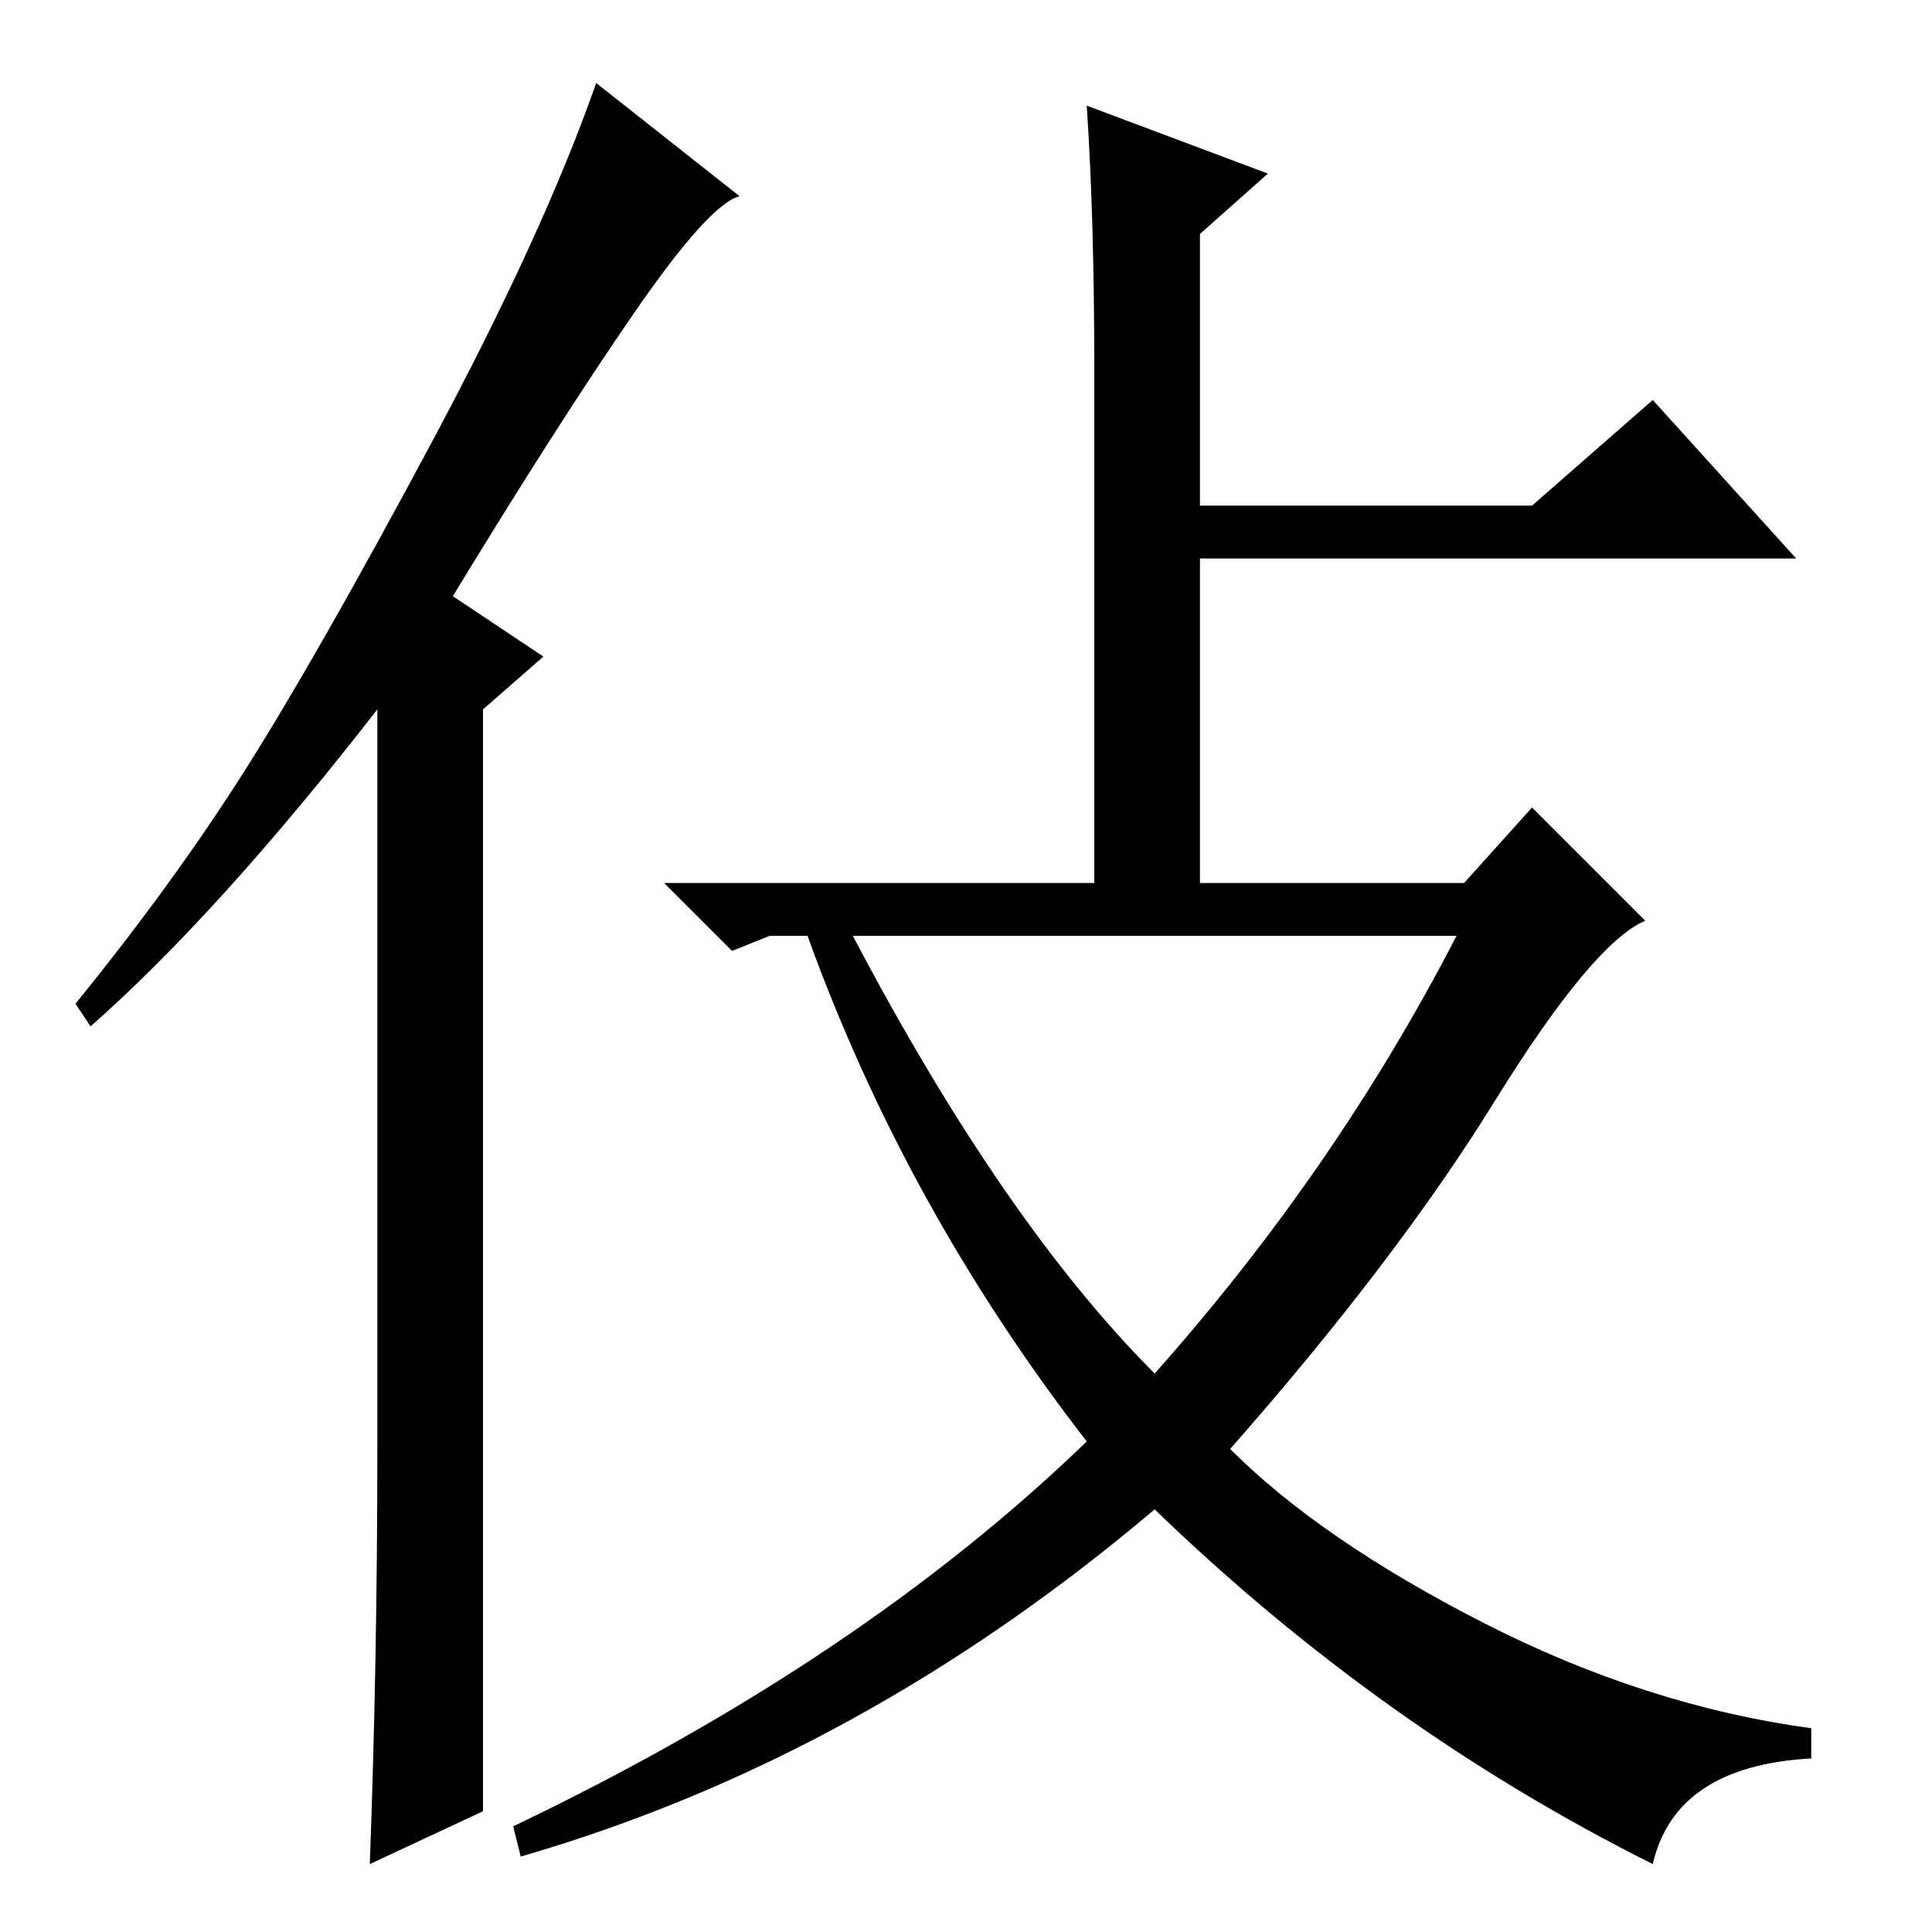 <?xml version="1.0" standalone="no"?>
<!DOCTYPE svg PUBLIC "-//W3C//DTD SVG 1.1//EN" "http://www.w3.org/Graphics/SVG/1.1/DTD/svg11.dtd" >
<svg xmlns="http://www.w3.org/2000/svg" xmlns:xlink="http://www.w3.org/1999/xlink" version="1.1" viewBox="0 -36 256 256">
  <g transform="matrix(1 0 0 -1 0 220)">
   <path fill="currentColor"
d="M50 64v98q-21 -27 -38 -42l-2 3q13 16 22.5 31t24.5 43t22 48l19 -15q-4 -1 -14 -15.5t-24 -37.5l12 -8l-8 -7v-146l-15 -7q1 27 1 55zM145 207q0 20 -1 35l24 -9l-9 -8v-36h44l16 14l19 -21h-79v-43h35l9 10l15 -15q-7 -3 -20 -24t-35 -46q12 -12 33.5 -23t43.5 -14v-4
q-18 -1 -21 -14q-36 18 -66 47q-39 -33 -84 -46l-1 4q46 22 76 51q-24 31 -37 67h-5l-5 -2l-9 9h57v68zM153 74q24 27 40 58h-80q20 -38 40 -58z" />
  </g>

</svg>
